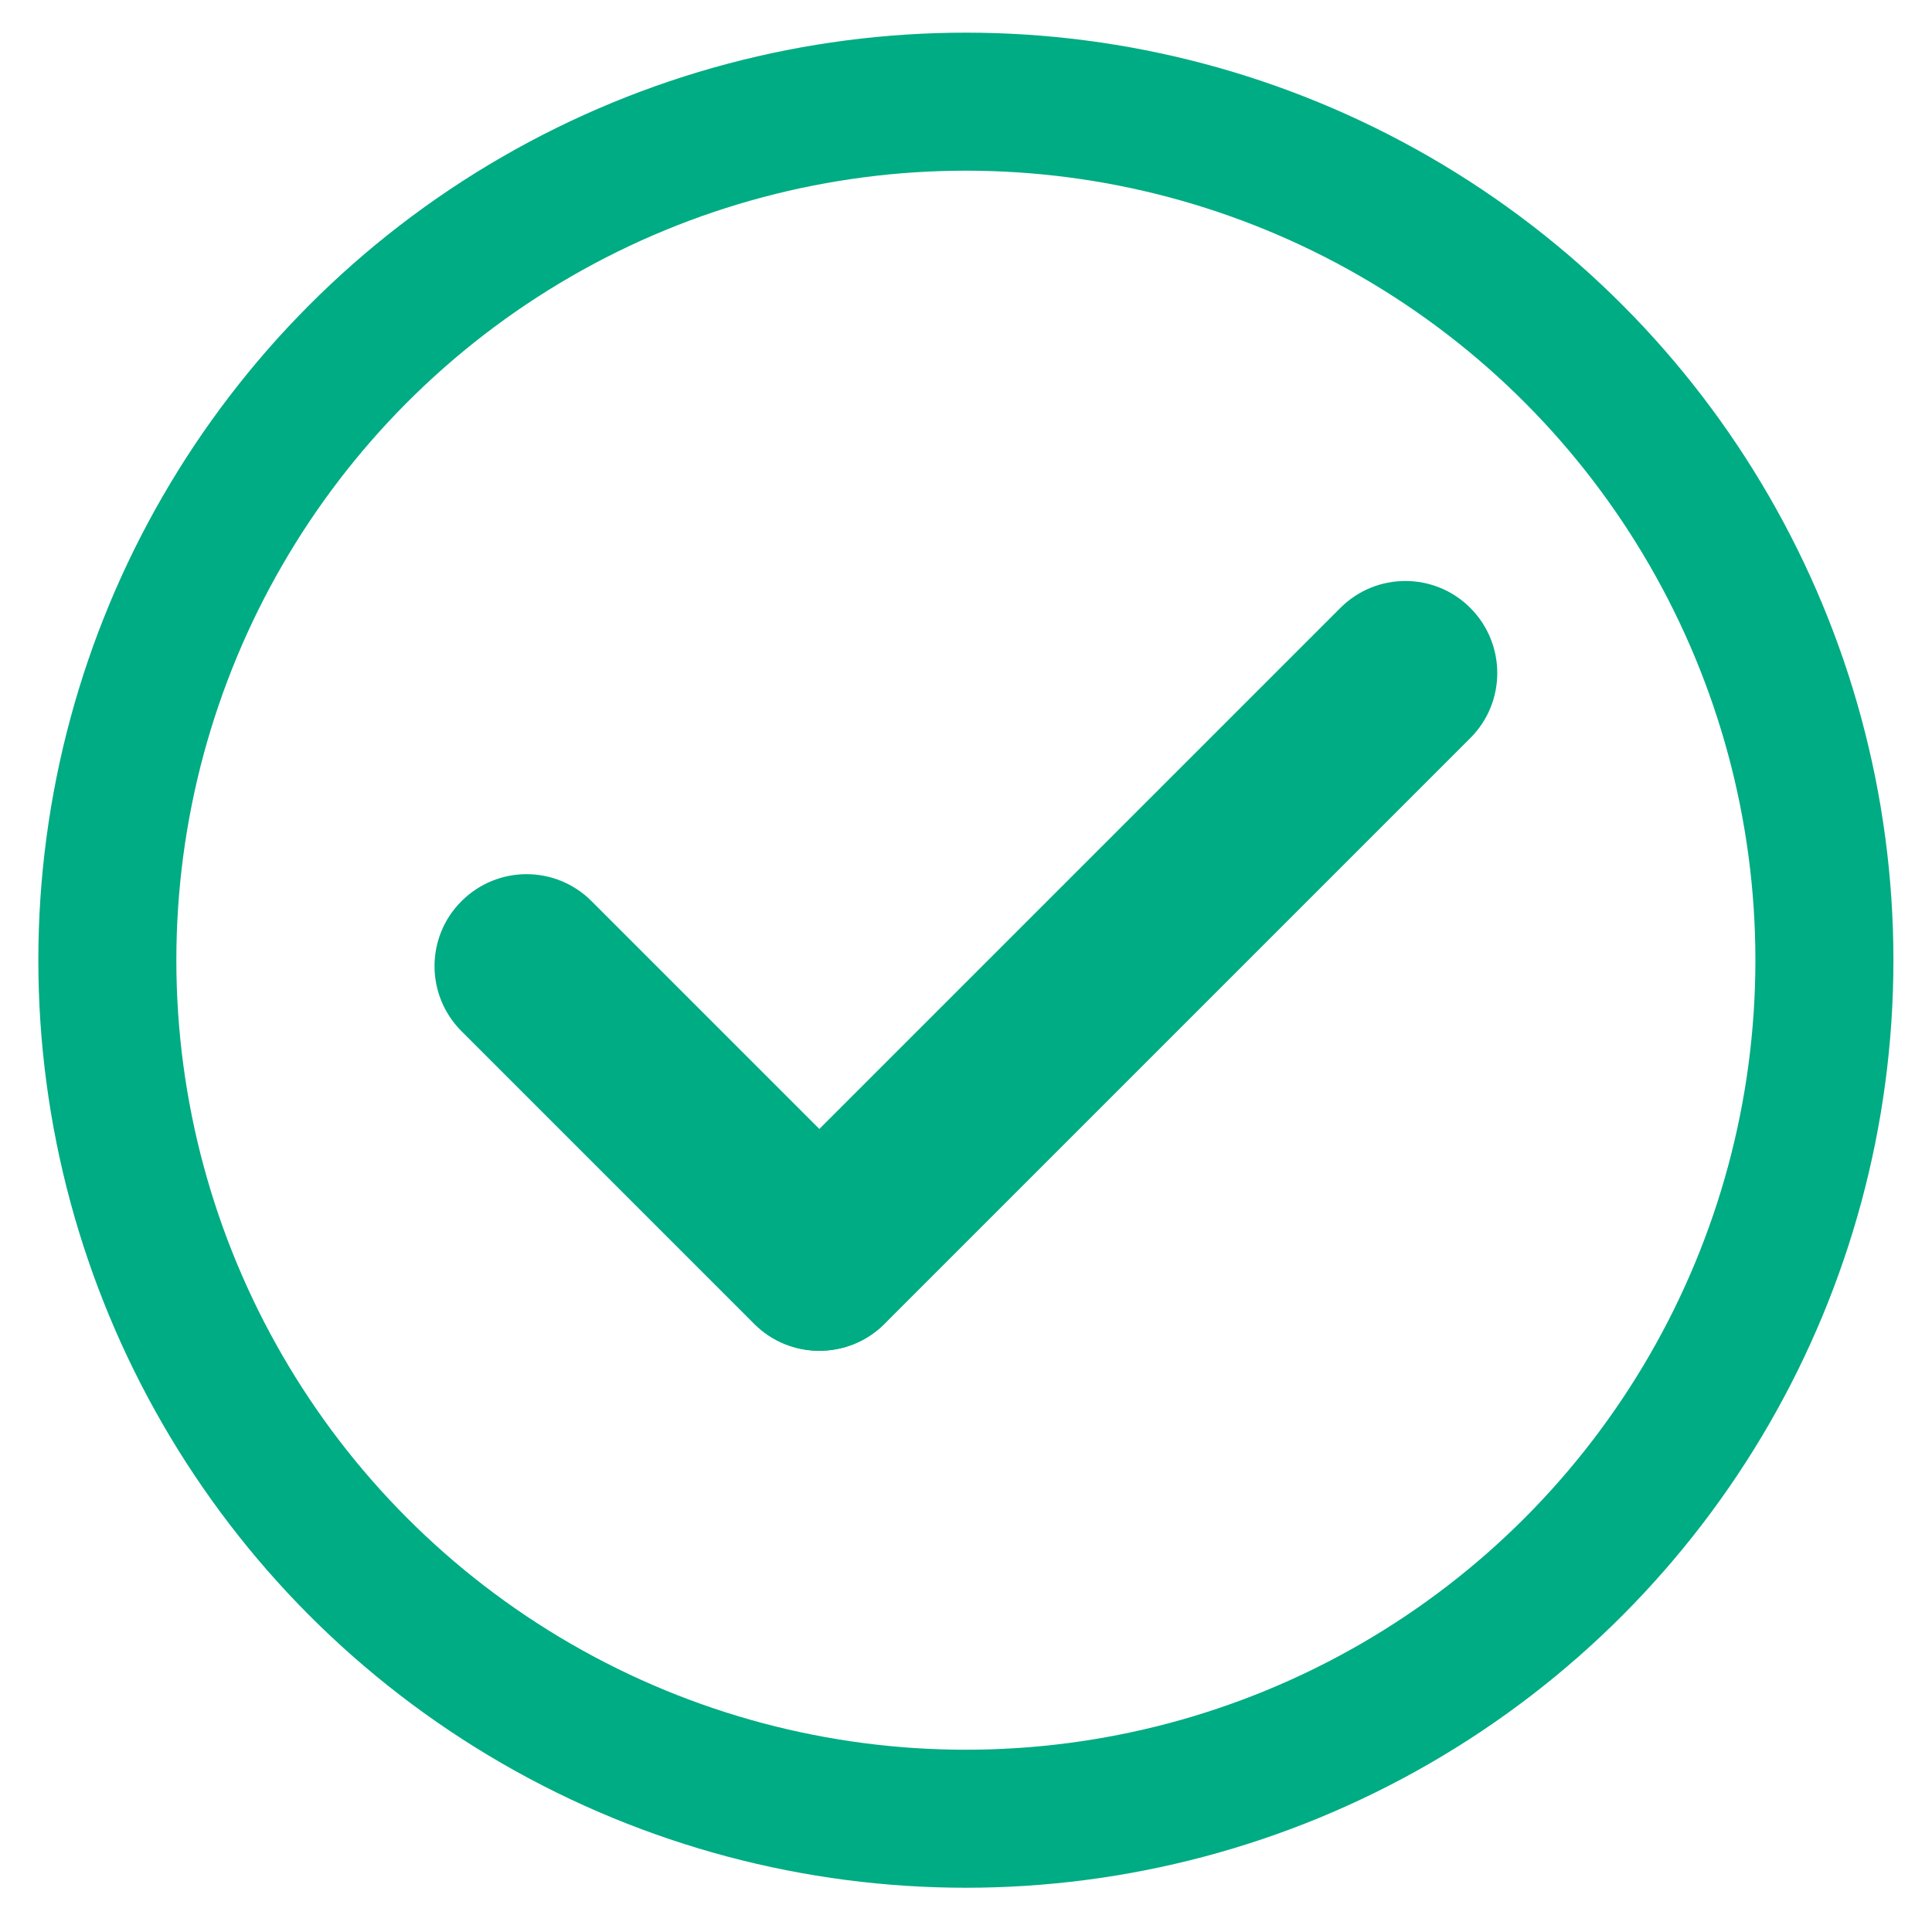 <svg fill="none" height="16" viewBox="0 0 16 16" width="16" xmlns="http://www.w3.org/2000/svg"><circle cx="7.999" cy="7.952" r="7.11" stroke="#00ac83" stroke-width="1.143"/><g clip-rule="evenodd" fill="#00ac83" fill-rule="evenodd"><path d="m6.249 10.963c-.298-.297-.298-.78 0-1.077l4.851-4.851c.297-.298.78-.298 1.077 0 .297.298.297.78 0 1.077l-4.851 4.851c-.298.298-.78.298-1.077 0z"/><path d="m7.323 10.964c-.298.297-.78.297-1.077 0l-2.424-2.424c-.298-.298-.298-.78 0-1.077.298-.298.78-.298 1.077 0l2.424 2.424c.298.298.298.78 0 1.078z"/></g></svg>